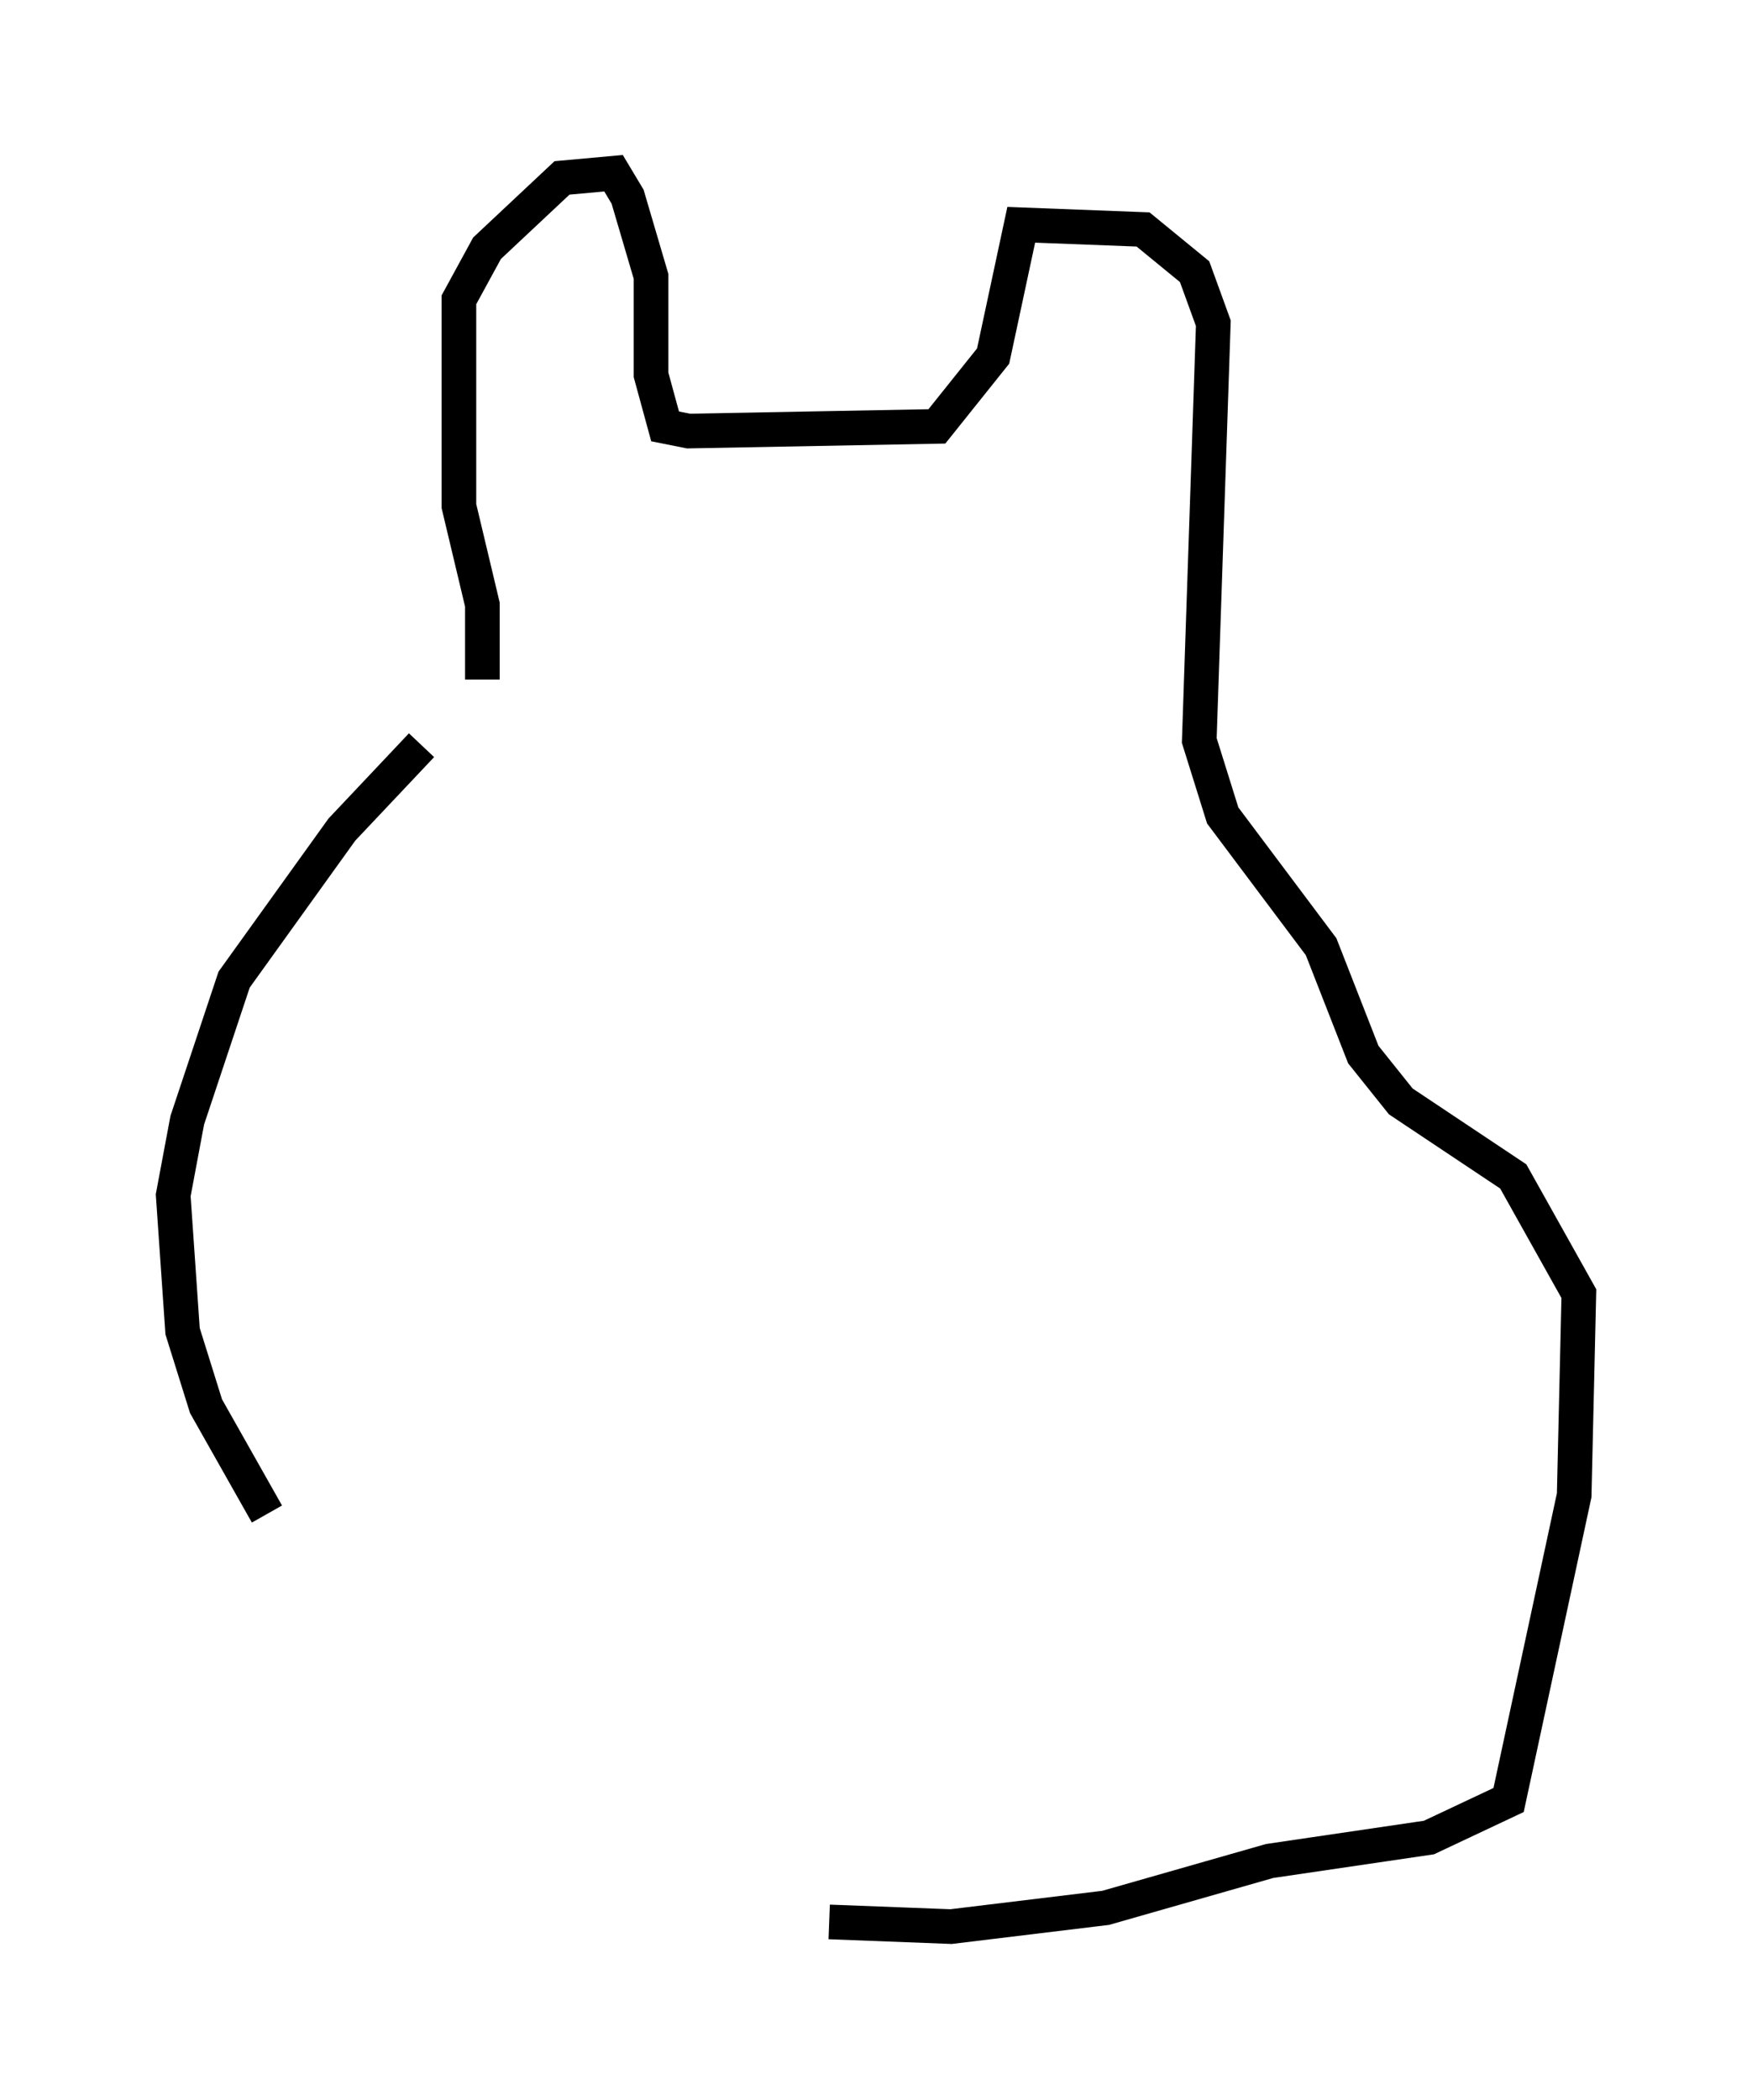 <?xml version="1.0" encoding="utf-8" ?>
<svg baseProfile="full" height="60.608" version="1.1" width="50.595" xmlns="http://www.w3.org/2000/svg" xmlns:ev="http://www.w3.org/2001/xml-events" xmlns:xlink="http://www.w3.org/1999/xlink"><defs /><rect fill="white" height="60.608" width="50.595" x="0" y="0" /><path d="M12.036, 21.373 m1.894, -1.759 l0.0, -2.165 -0.677, -2.842 l0.0, -5.954 0.812, -1.488 l2.165, -2.03 1.488, -0.135 l0.406, 0.677 0.677, 2.3 l0.0, 2.842 0.406, 1.488 l0.677, 0.135 7.172, -0.135 l1.624, -2.03 0.812, -3.789 l3.518, 0.135 1.488, 1.218 l0.541, 1.488 -0.406, 12.043 l0.677, 2.165 2.842, 3.789 l1.218, 3.112 1.083, 1.353 l3.248, 2.165 1.894, 3.383 l-0.135, 5.819 -1.894, 8.796 l-2.3, 1.083 -4.601, 0.677 l-4.736, 1.353 -4.465, 0.541 l-3.518, -0.135 m-11.773, -33.964 l-2.3, 2.436 -3.112, 4.33 l-1.353, 4.059 -0.406, 2.165 l0.271, 3.924 0.677, 2.165 l1.759, 3.112 " fill="none" stroke="black" stroke-width="1" /></svg>